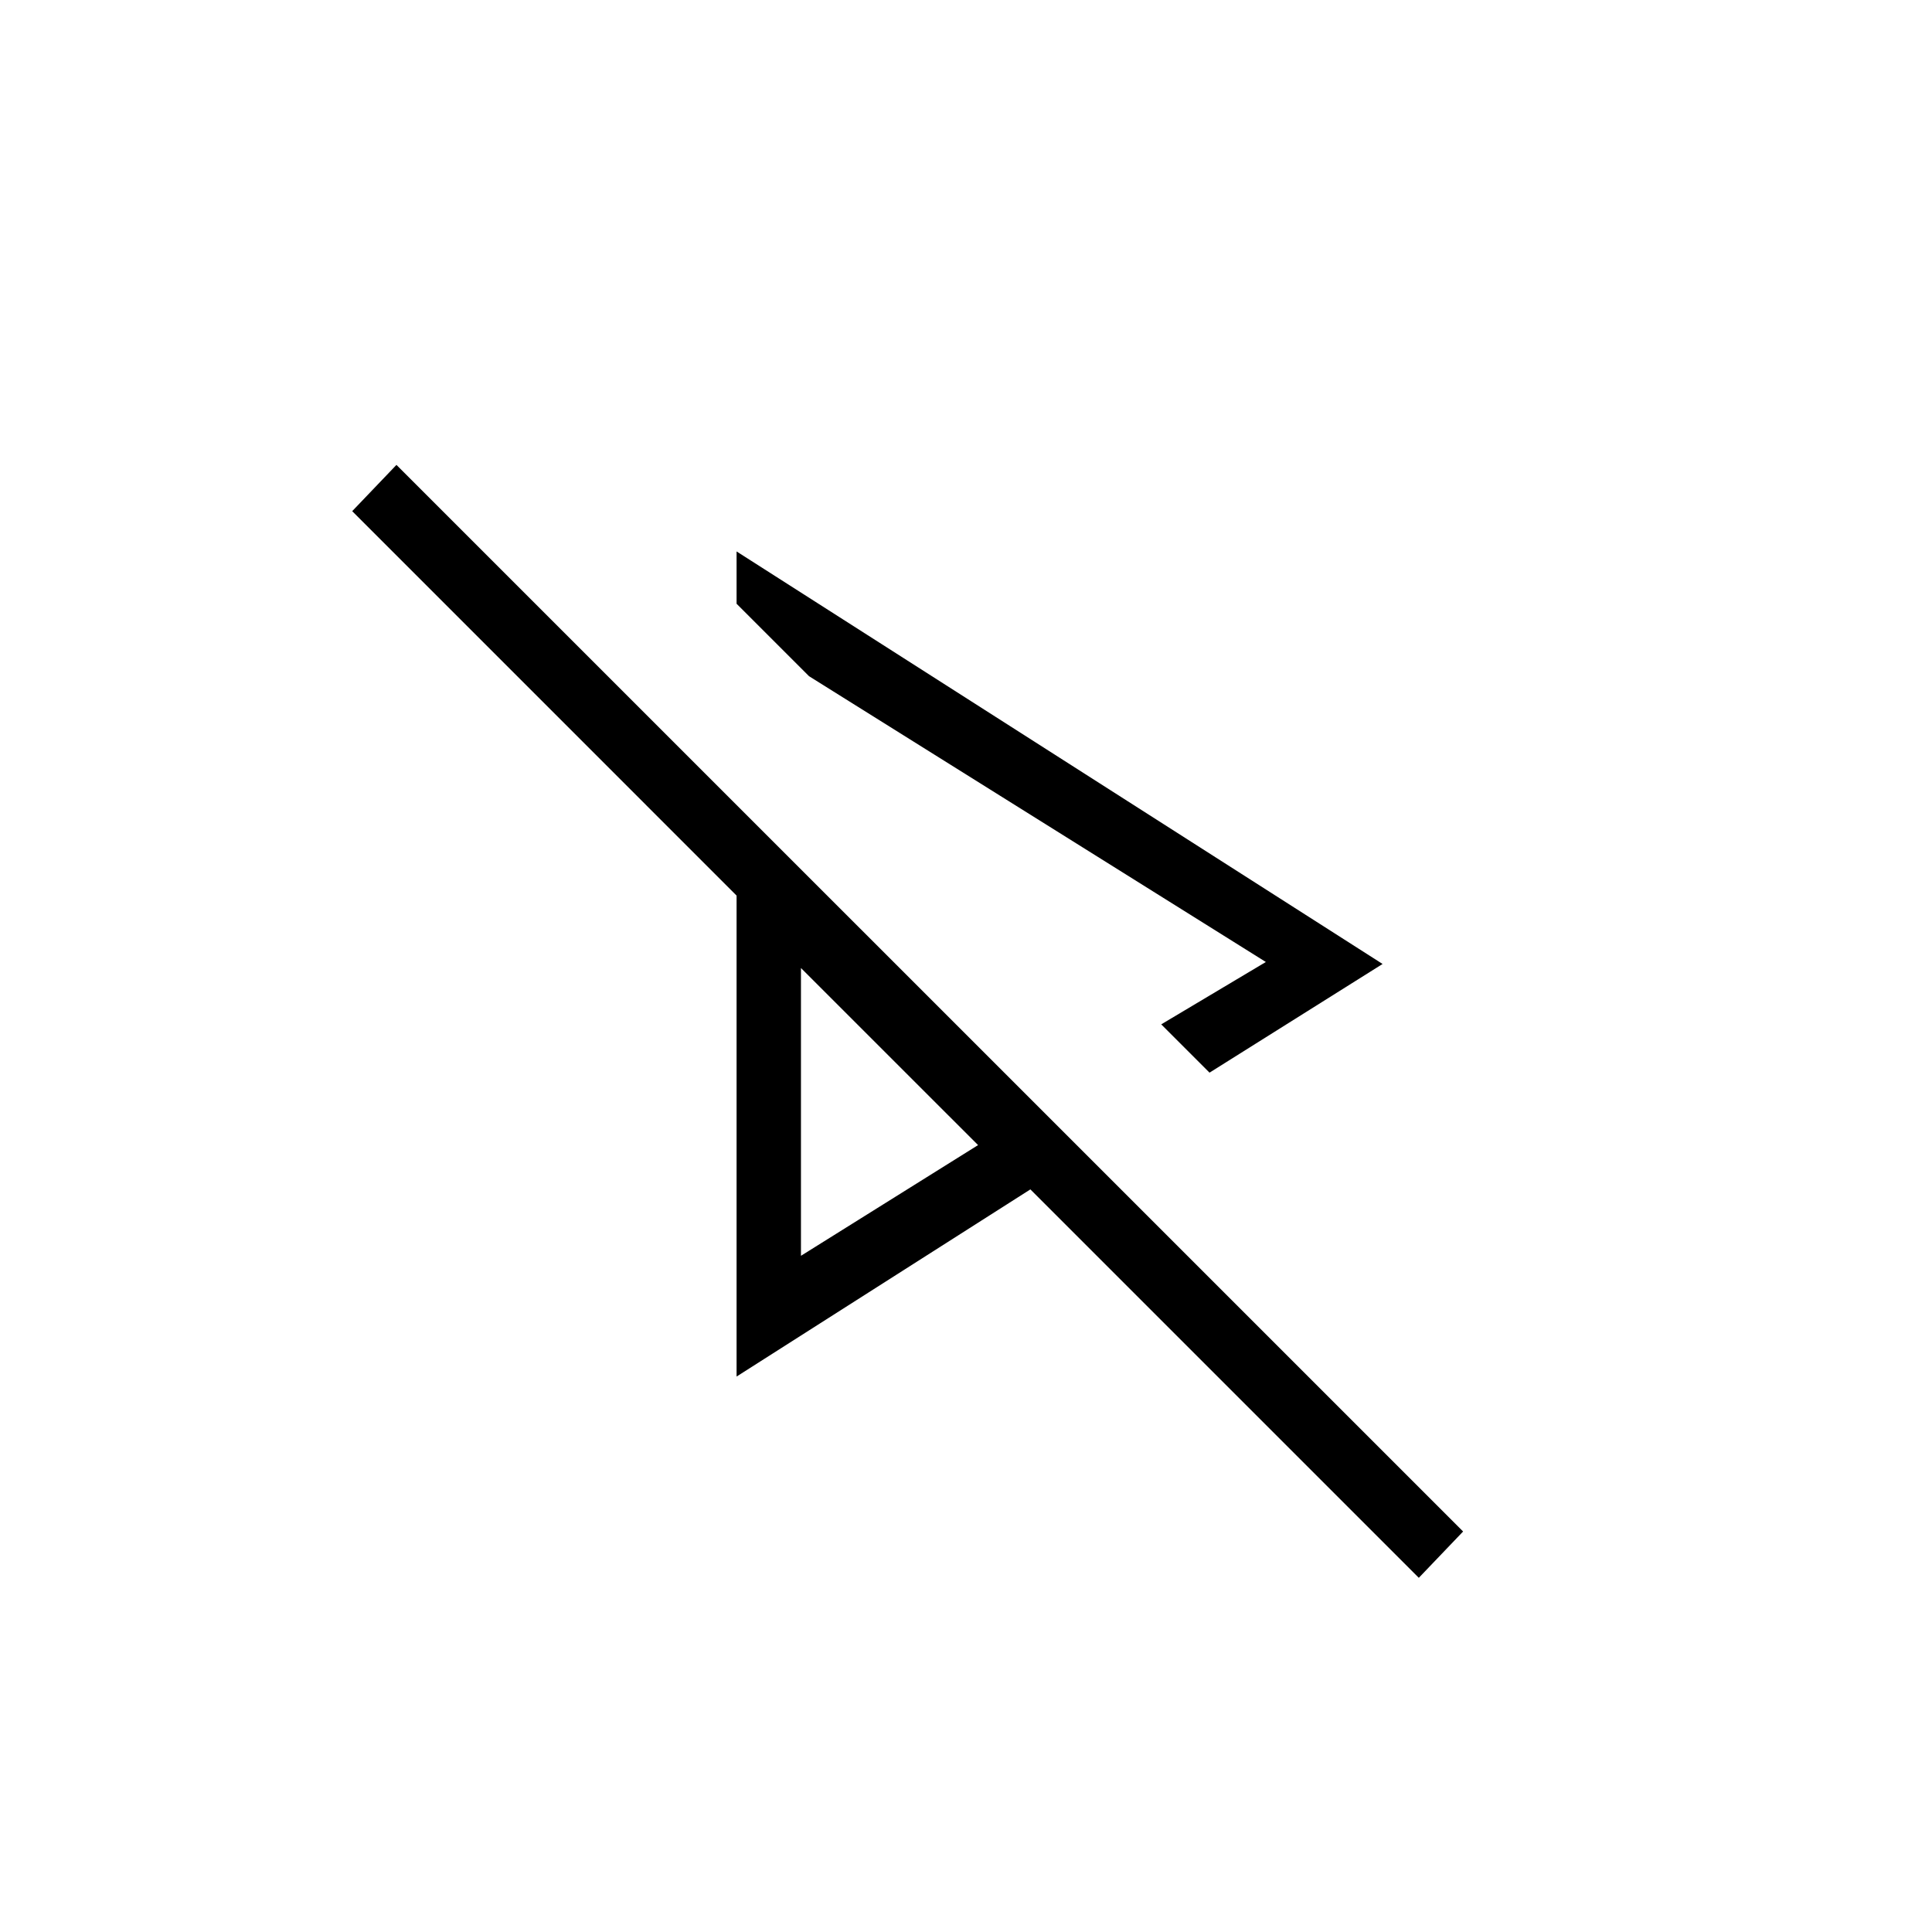 <svg xmlns="http://www.w3.org/2000/svg" height="40" width="40"><path d="M25.042 22.208 24.042 21.208 26.208 19.917 16.75 14 15.25 12.5V11.417L28.625 19.958ZM29.375 32.667 21.333 24.625 15.25 28.5V18.542L7.292 10.583L8.208 9.625L30.292 31.708ZM16.583 20.042ZM16.583 26 20.25 23.708 16.583 20.042ZM16.75 14Z"/></svg>
